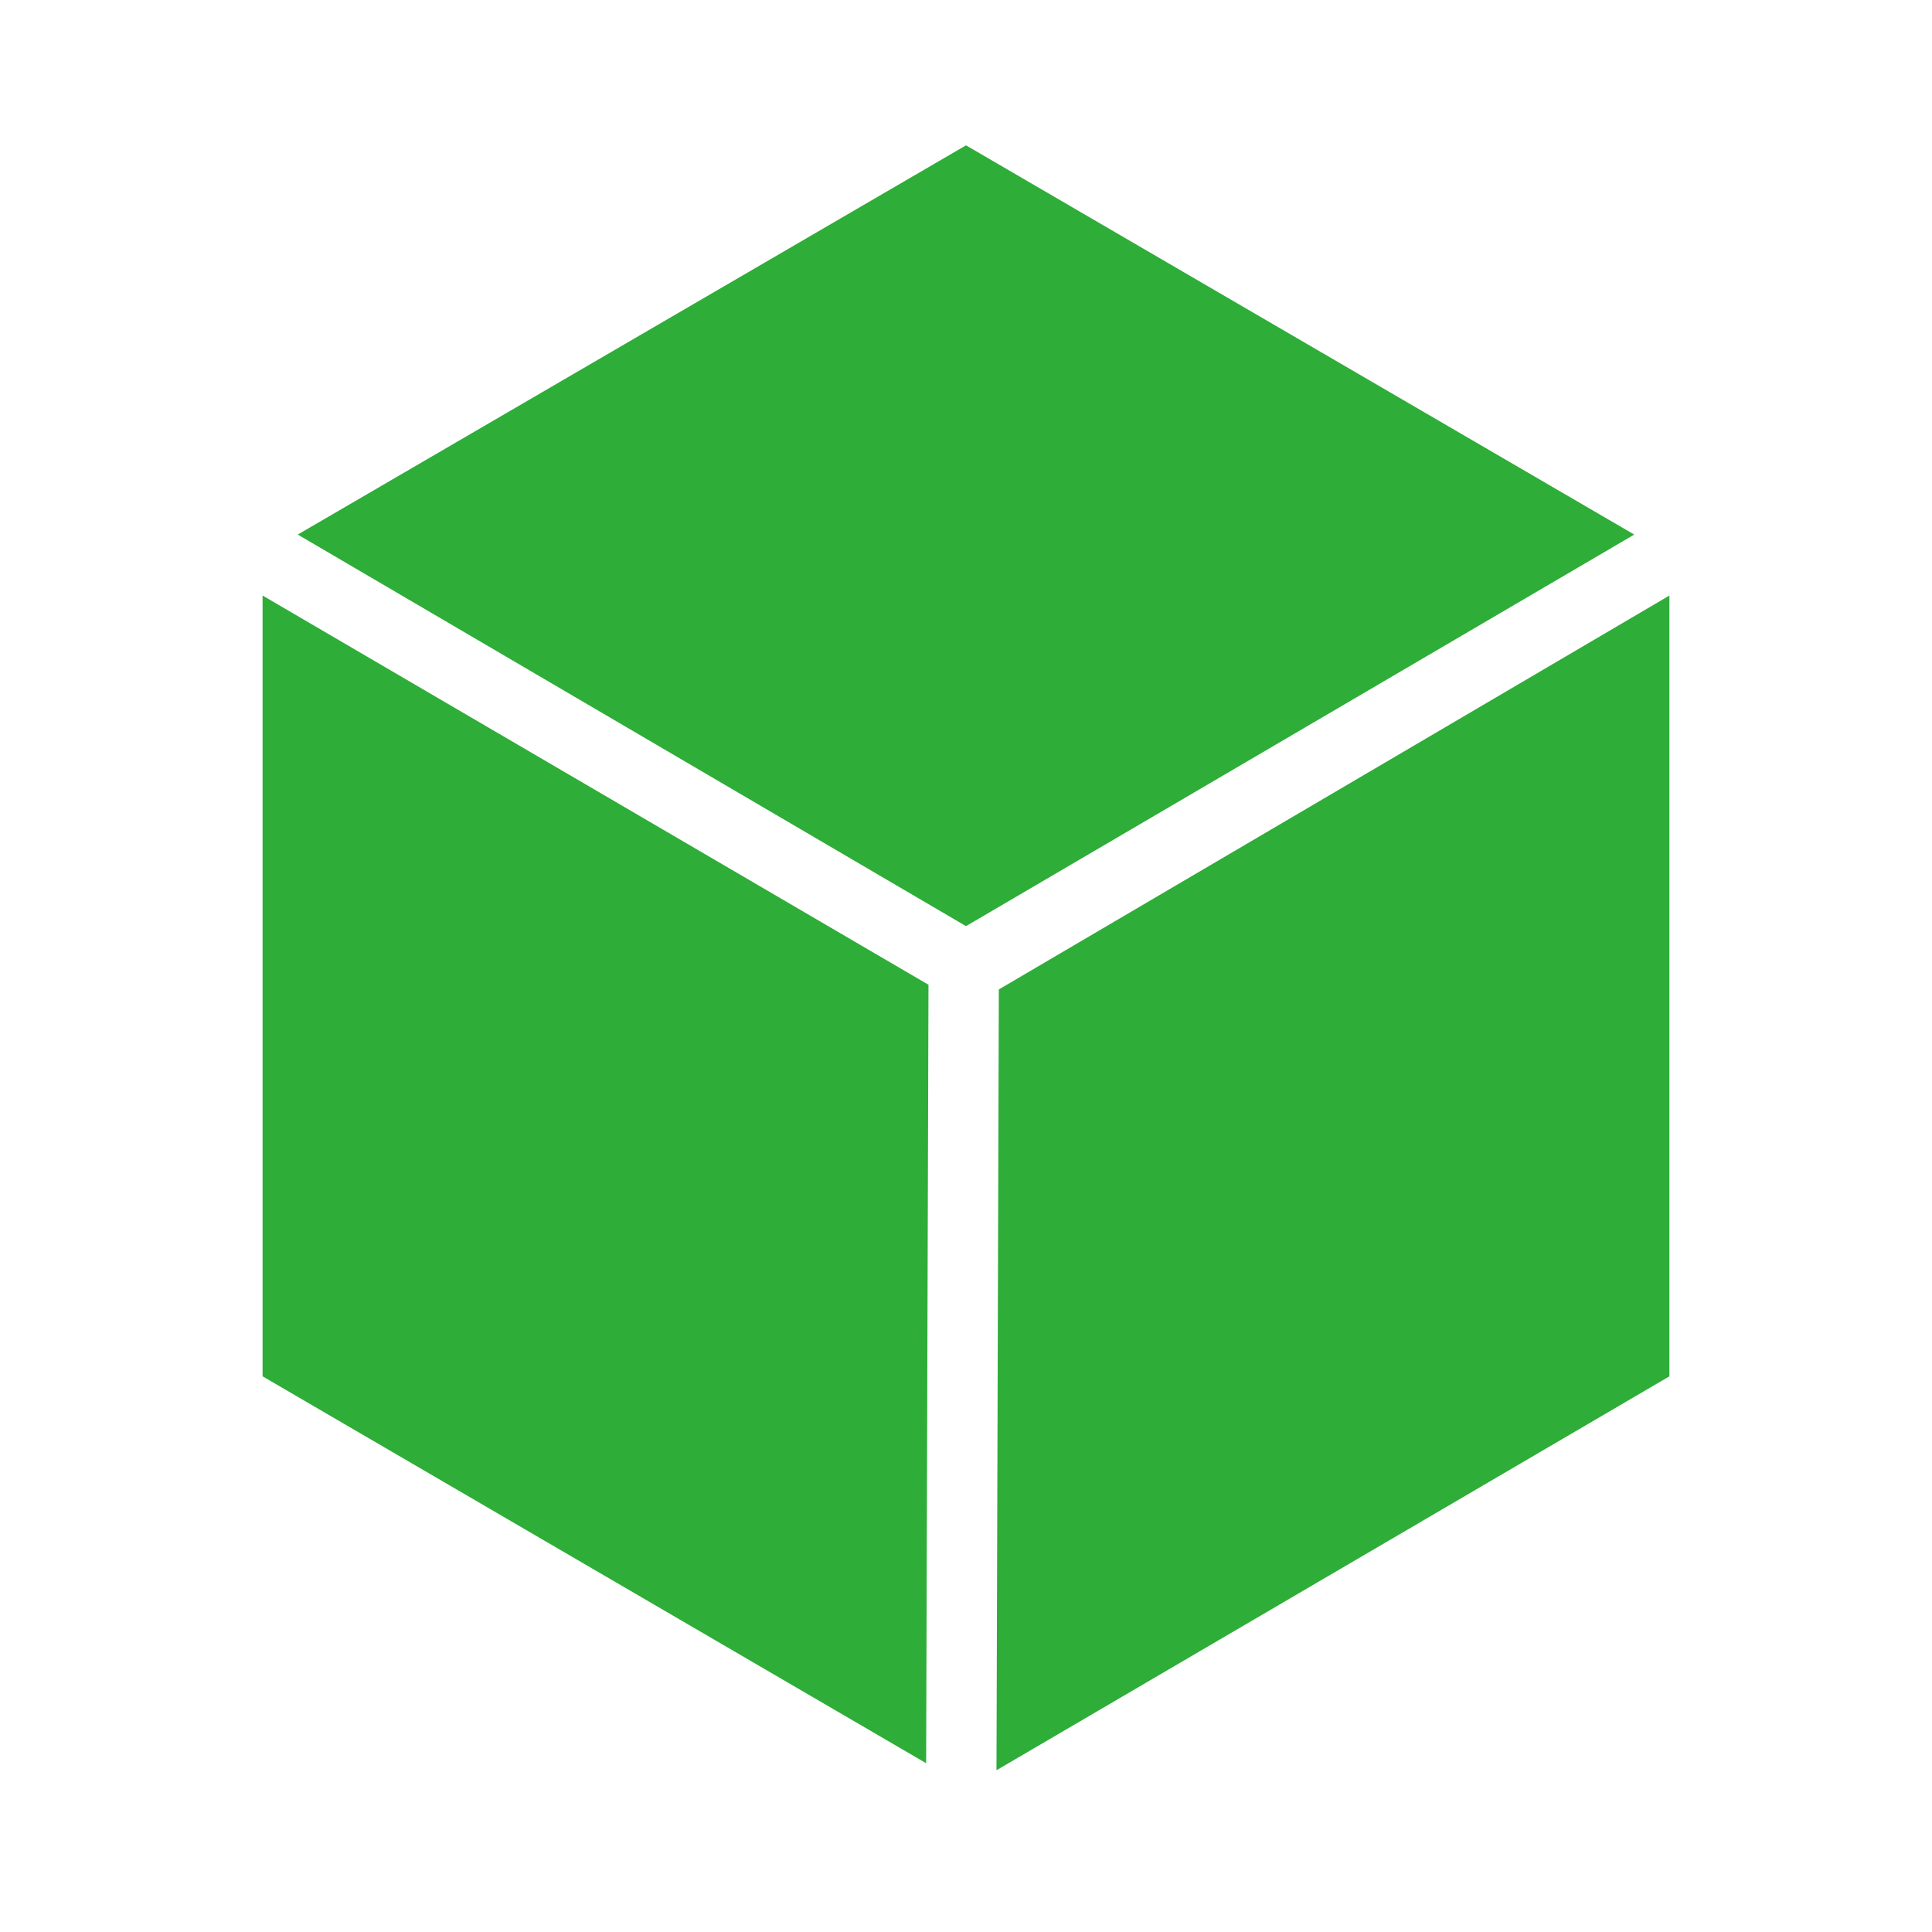 <?xml version="1.0" standalone="no"?>
<!DOCTYPE svg PUBLIC "-//W3C//DTD SVG 1.1//EN" "http://www.w3.org/Graphics/SVG/1.1/DTD/svg11.dtd">
<svg t="1528786285349" class="icon" style="" viewBox="0 0 1024 1024" version="1.1" xmlns="http://www.w3.org/2000/svg" p-id="6775" xmlns:xlink="http://www.w3.org/1999/xlink" width="200" height="200">
    <defs>
        <style type="text/css"></style>
    </defs>
    <path d="M529.398 524.428l-1.243 413.838 356.672-208.783v-413.838z" p-id="6776" fill="#2ead38"></path>
    <path d="M512 490.873l354.186-207.541-354.186-206.298-354.186 206.298z" p-id="6777" fill="#2ead38"></path>
    <path d="M492.116 521.942l-352.943-206.298v413.838l351.699 205.055z" p-id="6778" fill="#2ead38"></path>
</svg>
